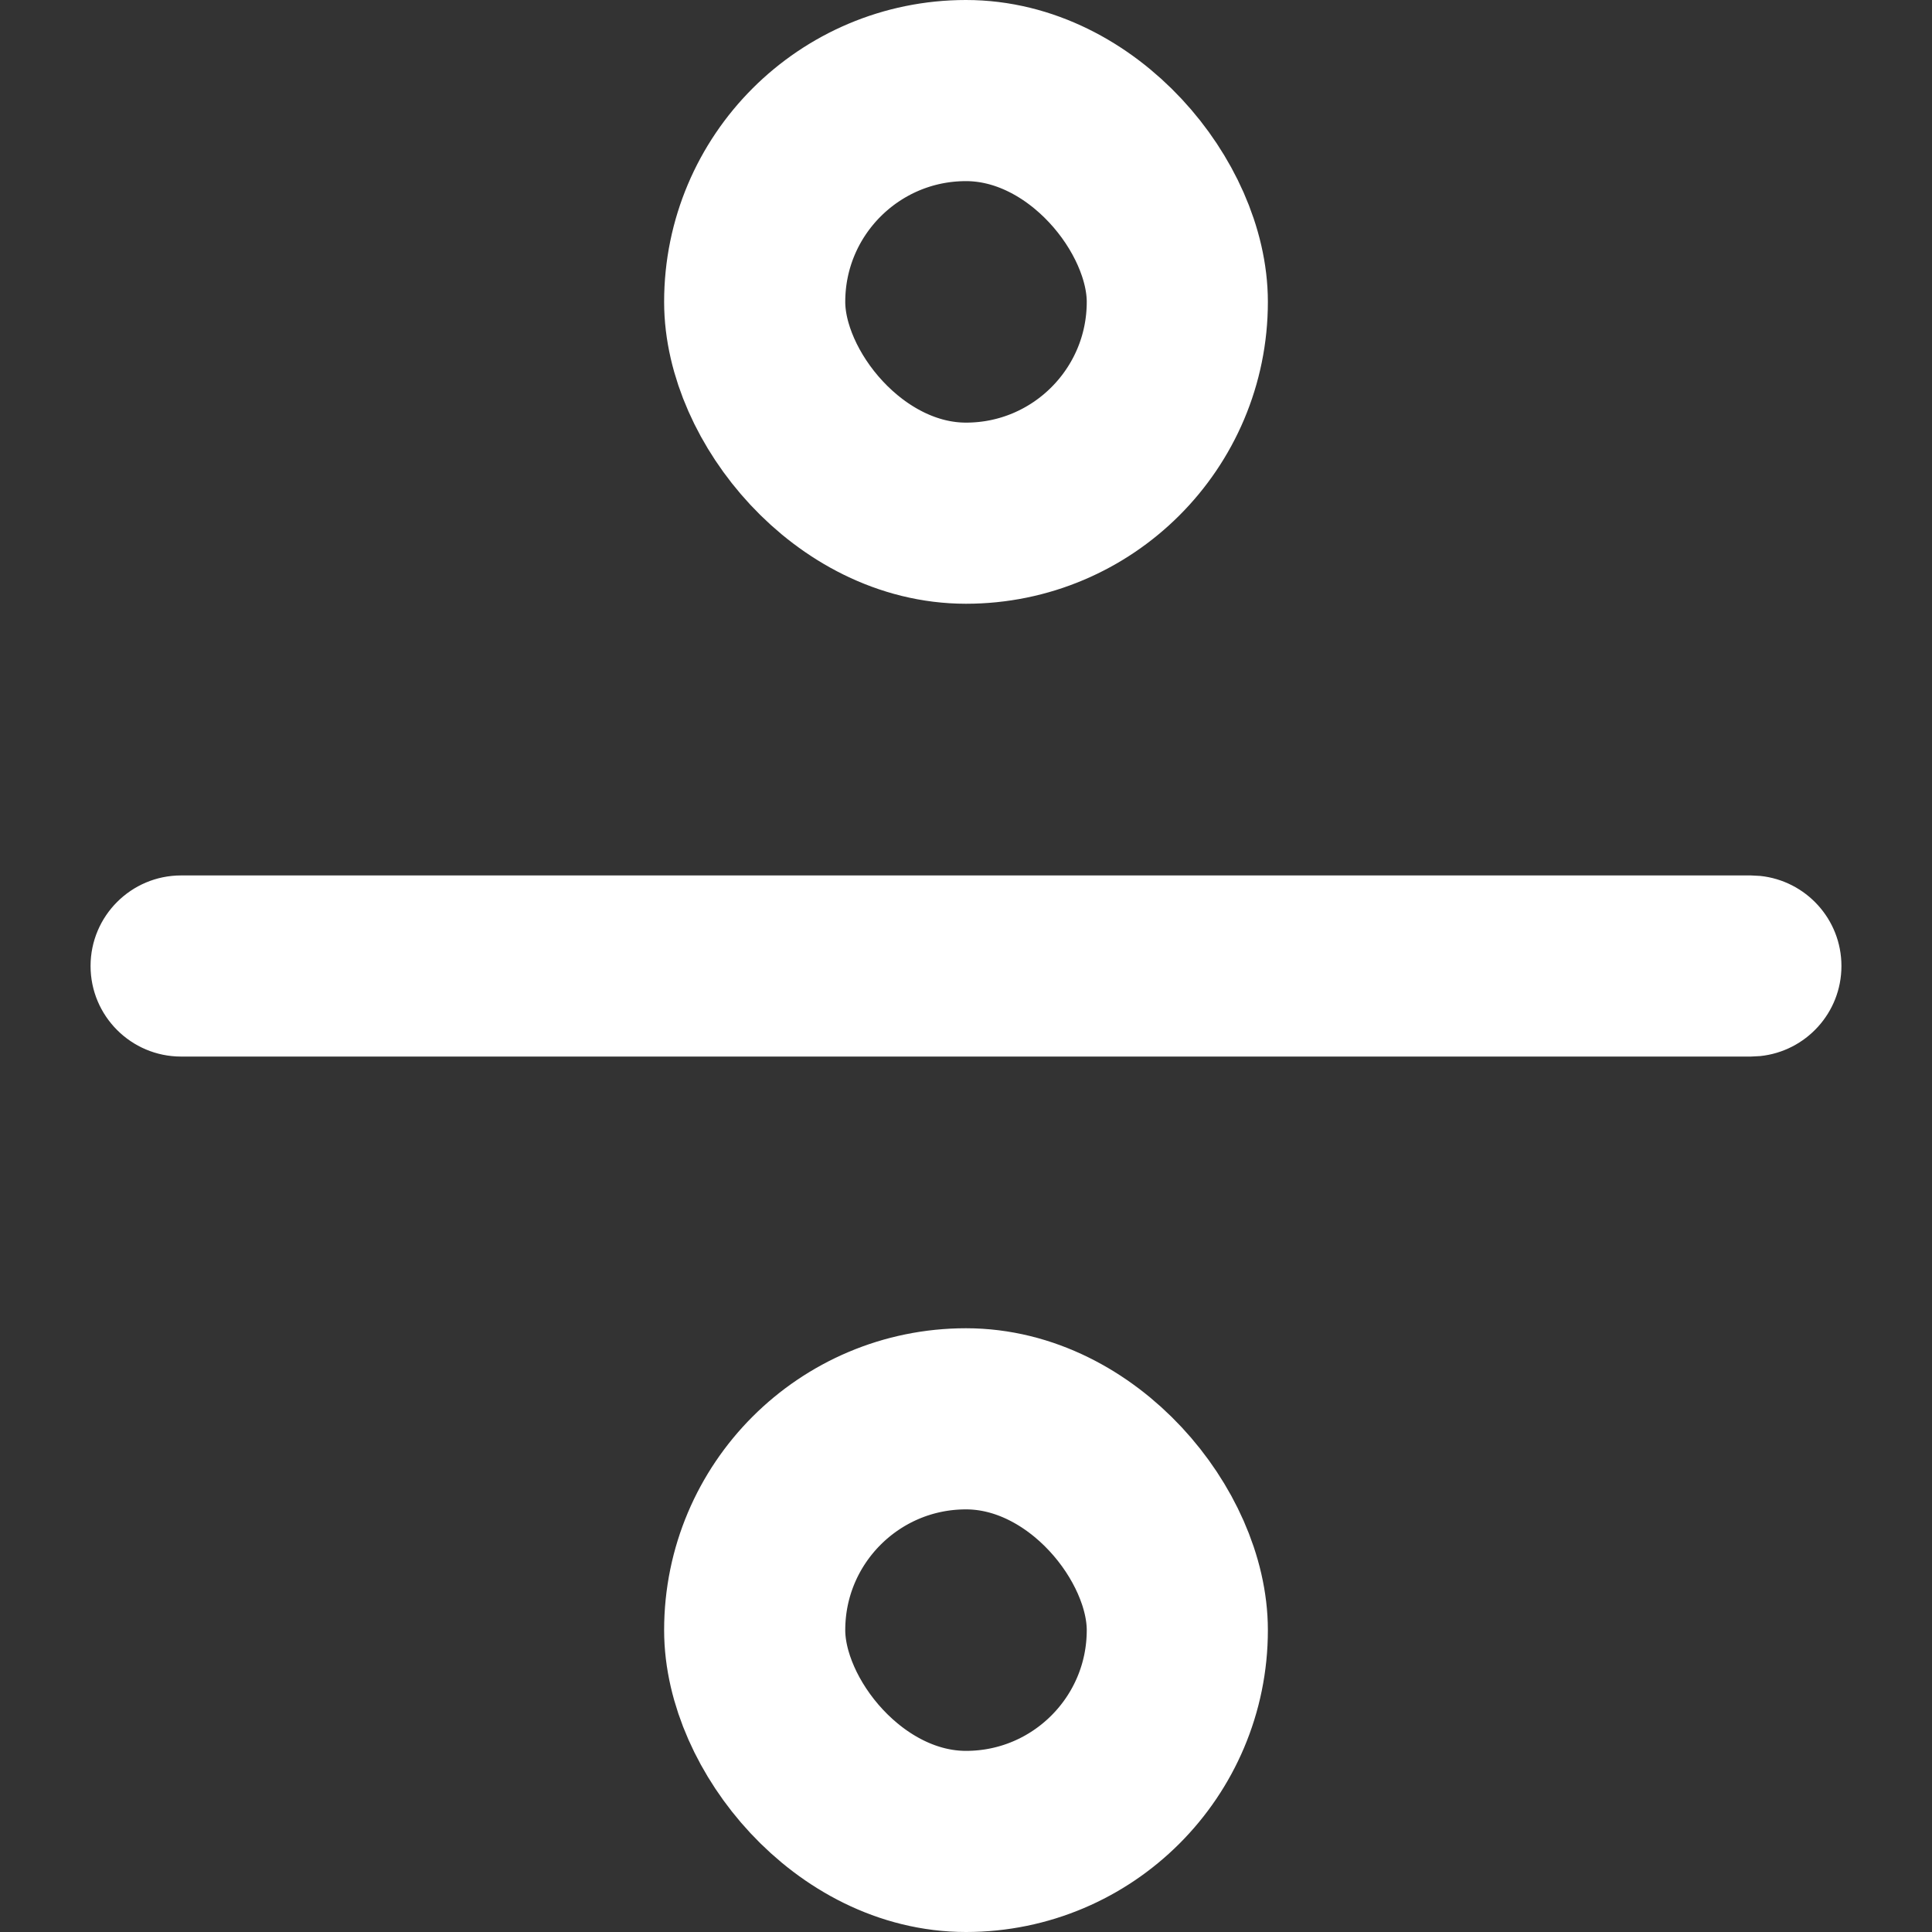 <svg width="16" height="16" viewBox="0 0 16 16" fill="none" xmlns="http://www.w3.org/2000/svg">
<rect x="0" y="0" width="16" height="16" fill="#333333" stroke="none"/>
<g clip-path="url(#clip0_274_1748)">
<rect x="6.25" y="0.75" width="3.5" height="3.5" rx="1.75" stroke="white" stroke-width="1.5"/>
<path d="M14.5 7.25L14.577 7.254C14.955 7.293 15.25 7.612 15.25 8C15.25 8.388 14.955 8.707 14.577 8.746L14.5 8.75H1.5C1.086 8.75 0.75 8.414 0.75 8C0.75 7.586 1.086 7.25 1.5 7.25H14.5Z" fill="white"/>
<rect x="6.25" y="11.75" width="3.5" height="3.5" rx="1.75" stroke="white" stroke-width="1.5"/>
</g>
<defs>
<clipPath id="clip0_274_1748">
<rect width="16" height="16" fill="white"/>
</clipPath>
</defs>
</svg>
